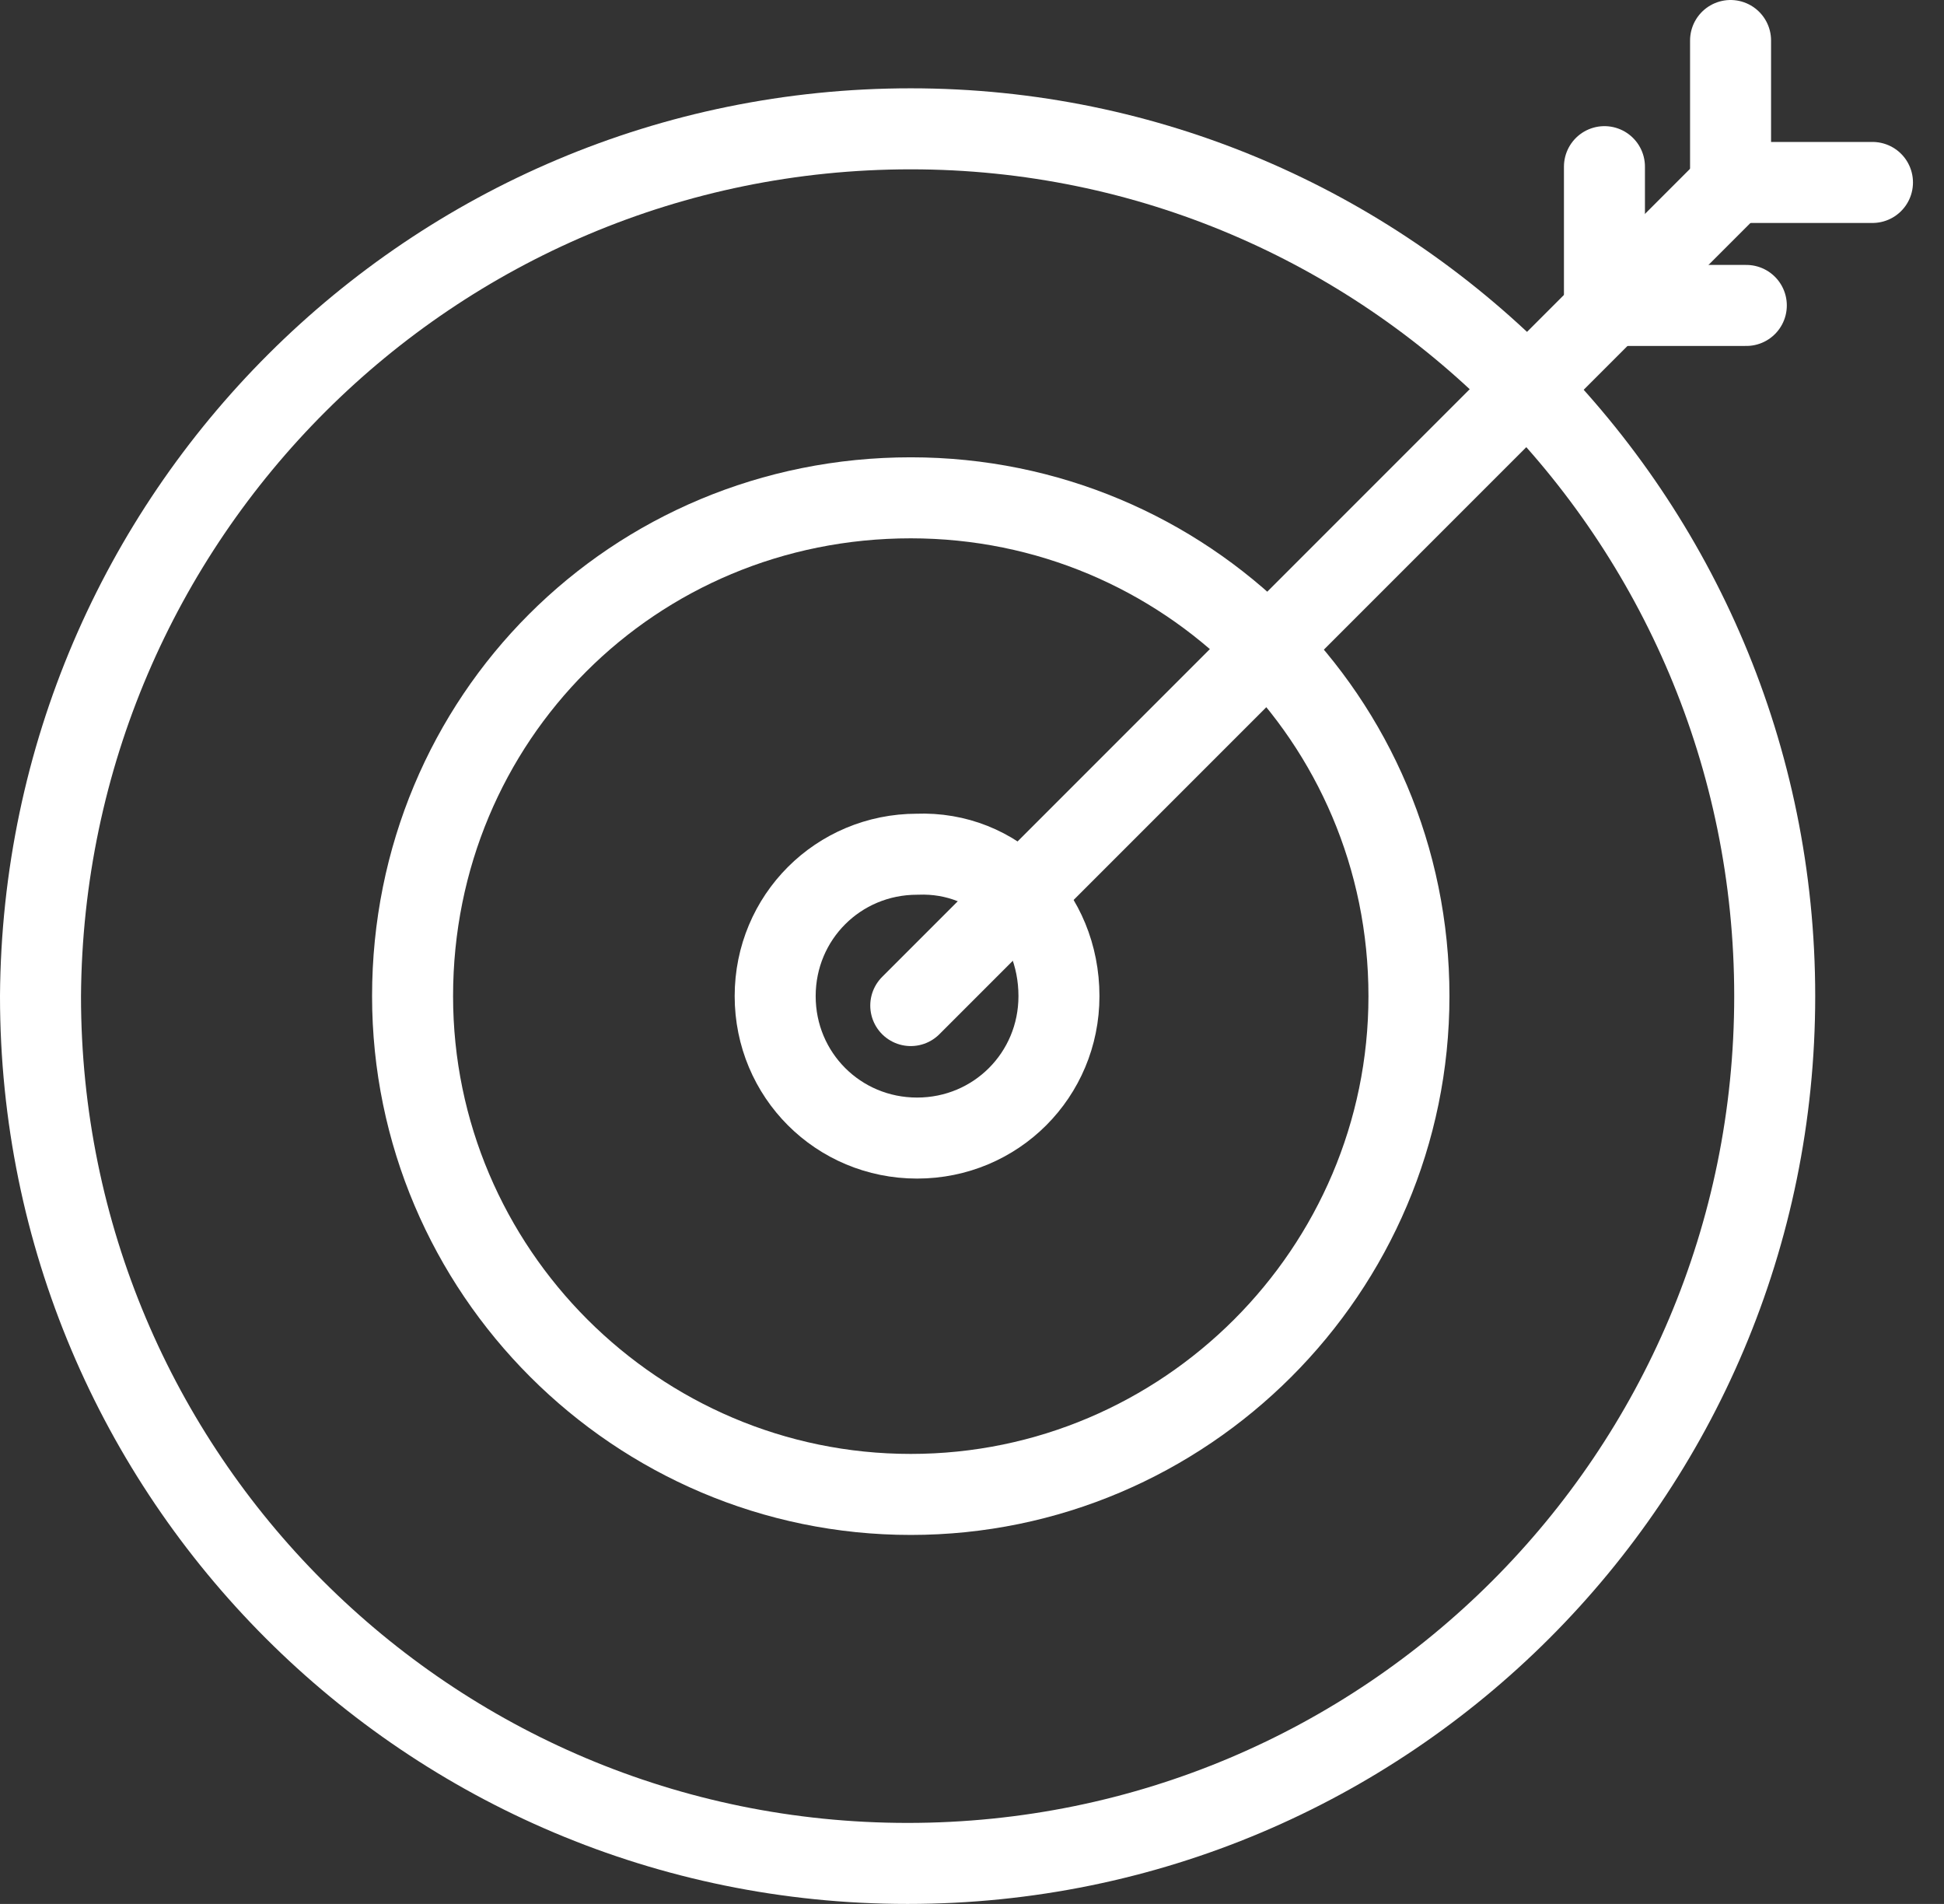 <svg width="48" height="47" viewBox="0 0 48 47" fill="none" xmlns="http://www.w3.org/2000/svg">
<rect x="0" y="0" width="48" height="47" fill="#333333" stroke="none"/>
<path d="M43.82 24.59C43.82 36.424 34.244 46 22.41 46C10.576 46 1 36.424 1 24.59C1.078 12.756 10.654 3.18 22.488 3.18C34.244 3.18 43.82 12.756 43.82 24.59Z" stroke="white" stroke-width="2" stroke-miterlimit="10" stroke-linecap="round" stroke-linejoin="round"/>
<path d="M34.789 24.59C34.789 31.363 29.261 36.891 22.488 36.891C15.715 36.891 10.187 31.363 10.187 24.59C10.187 17.739 15.637 12.289 22.488 12.289C29.261 12.289 34.789 17.739 34.789 24.59Z" stroke="white" stroke-width="2" stroke-miterlimit="10" stroke-linecap="round" stroke-linejoin="round"/>
<path d="M26.147 24.59C26.147 26.537 24.59 28.094 22.644 28.094C20.697 28.094 19.14 26.537 19.14 24.59C19.14 22.644 20.697 21.087 22.644 21.087C24.59 21.009 26.147 22.566 26.147 24.59Z" stroke="white" stroke-width="2" stroke-miterlimit="10" stroke-linecap="round" stroke-linejoin="round"/>
<path d="M39.616 7.54V4.114" stroke="white" stroke-width="2" stroke-miterlimit="10" stroke-linecap="round" stroke-linejoin="round"/>
<path d="M42.73 4.503V1" stroke="white" stroke-width="2" stroke-miterlimit="10" stroke-linecap="round" stroke-linejoin="round"/>
<path d="M46.234 4.504H42.73" stroke="white" stroke-width="2" stroke-miterlimit="10" stroke-linecap="round" stroke-linejoin="round"/>
<path d="M43.119 7.54H39.616" stroke="white" stroke-width="2" stroke-miterlimit="10" stroke-linecap="round" stroke-linejoin="round"/>
<path d="M22.488 24.823L42.652 4.659" stroke="white" stroke-width="2" stroke-miterlimit="10" stroke-linecap="round" stroke-linejoin="round"/>
</svg>
